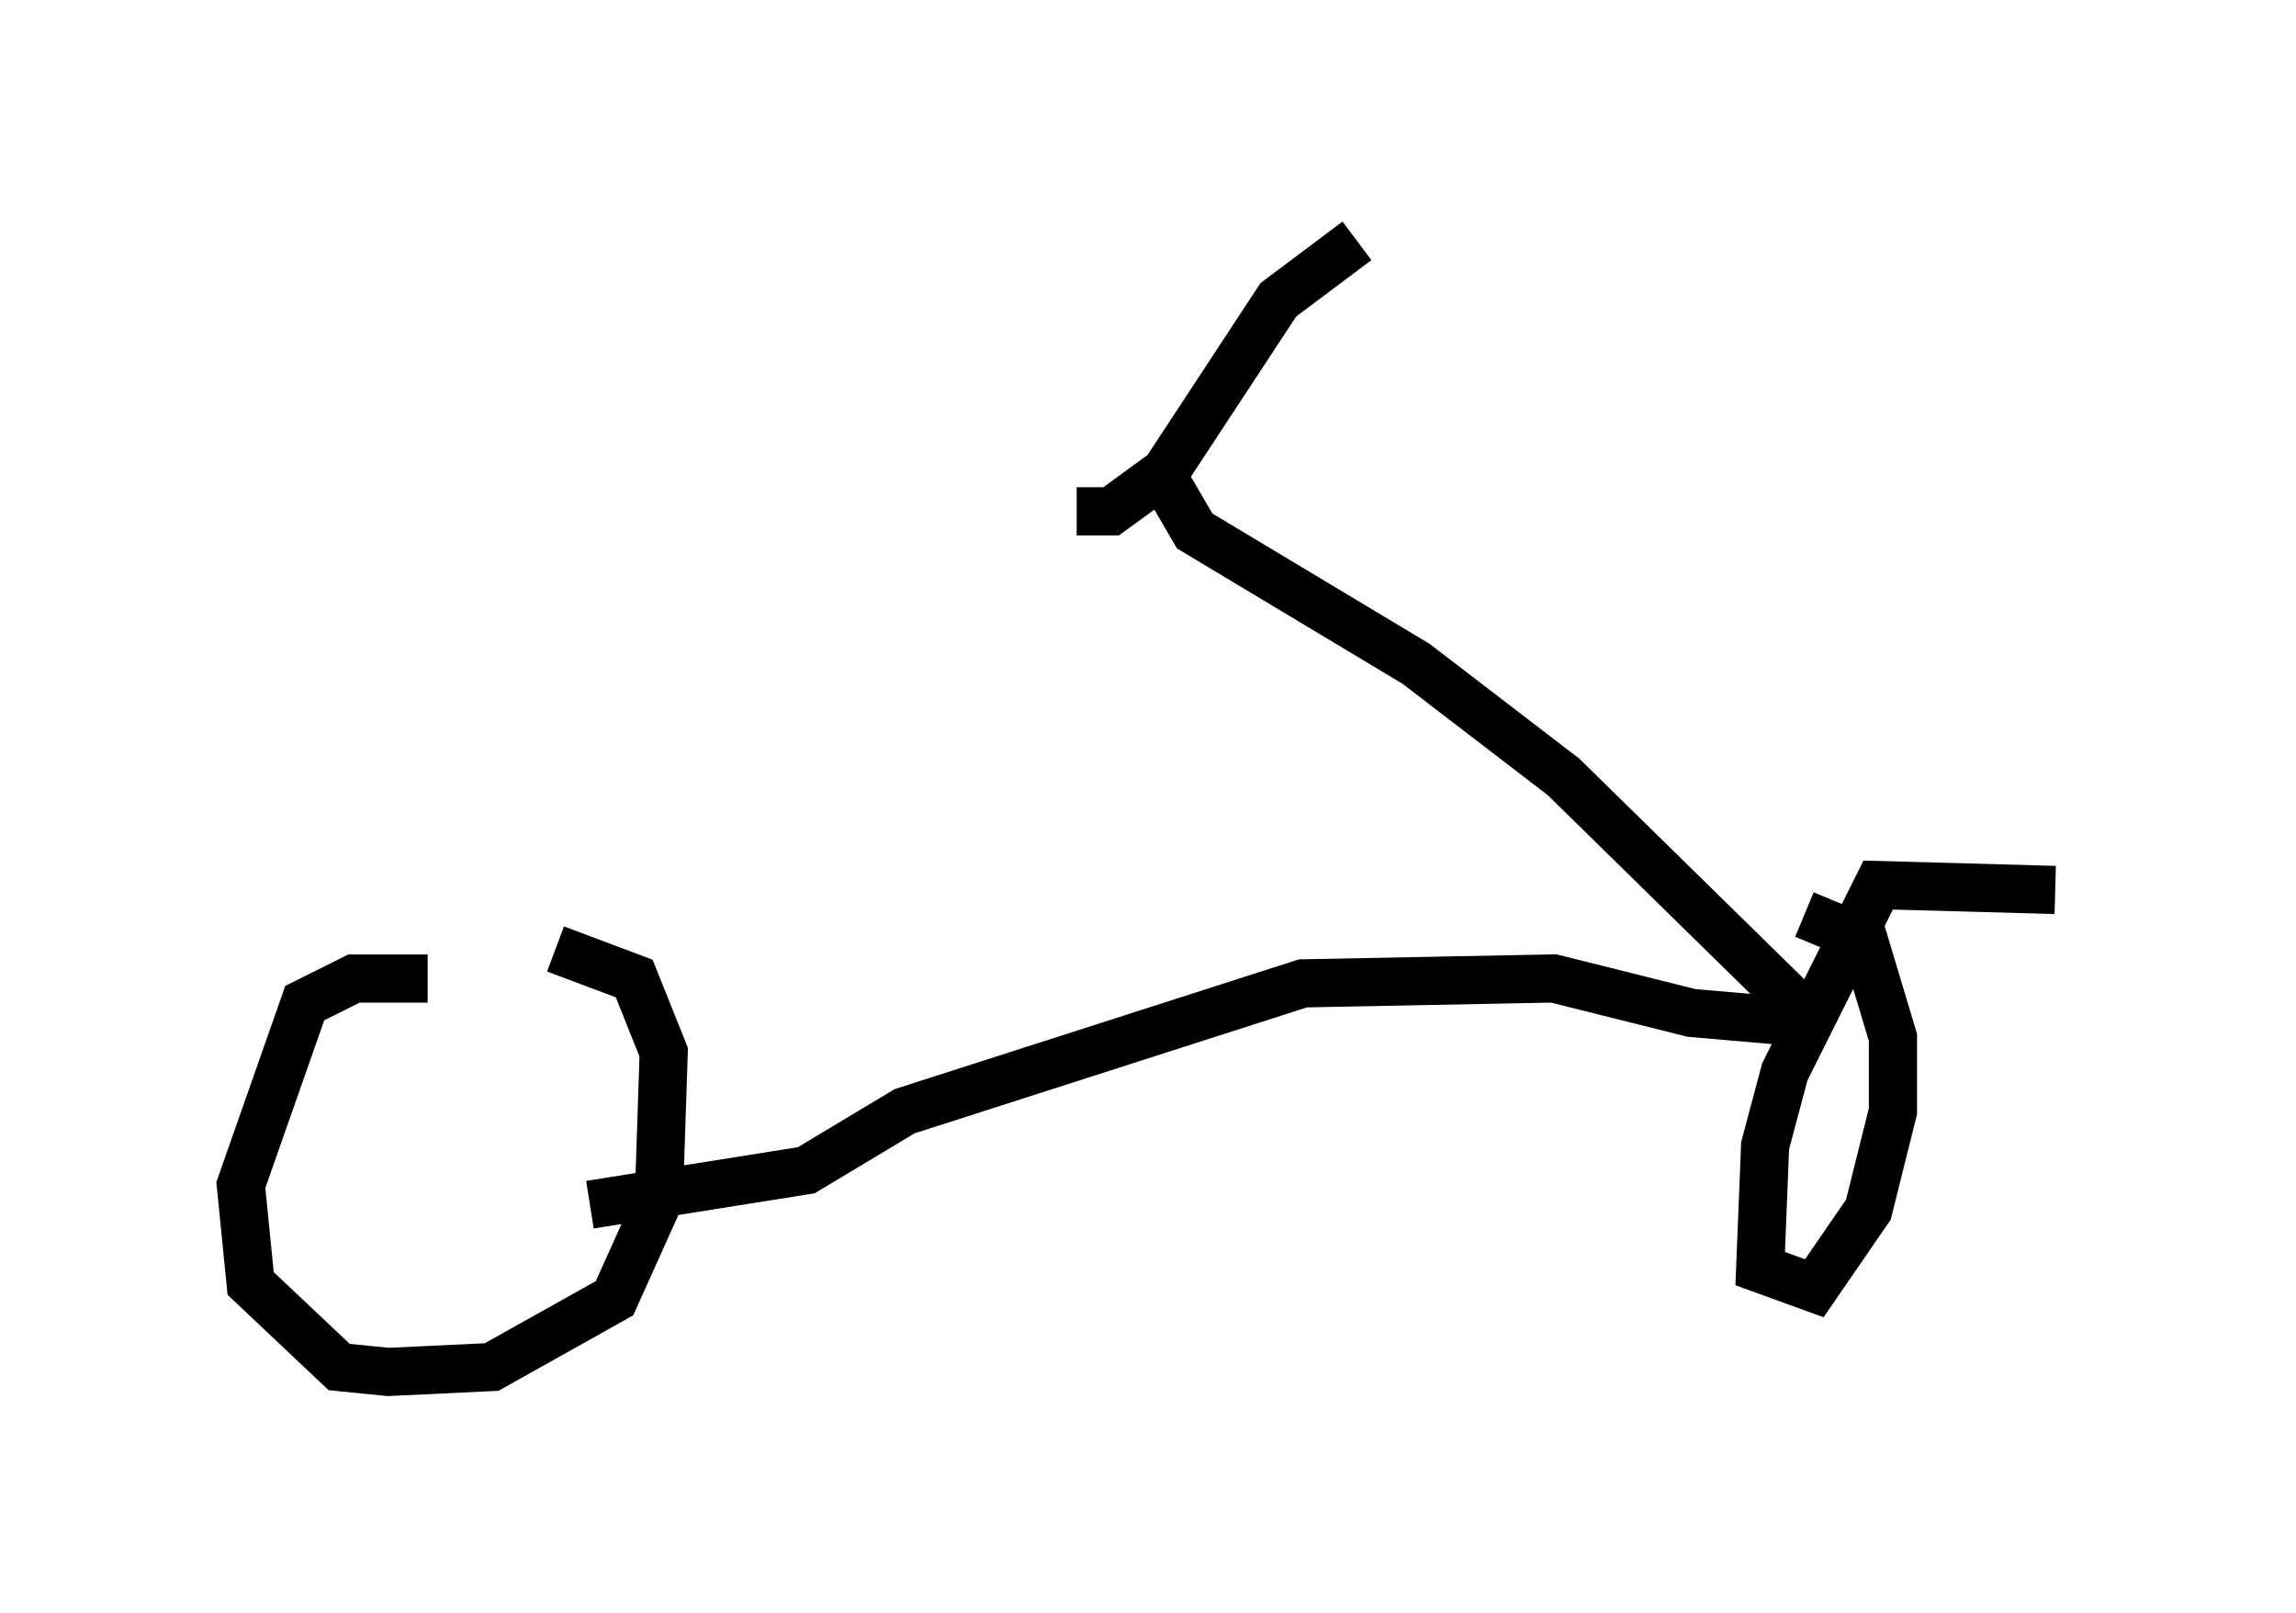 <?xml version="1.0" encoding="utf-8" ?>
<svg baseProfile="full" height="33.479" version="1.1" width="47.669" xmlns="http://www.w3.org/2000/svg" xmlns:ev="http://www.w3.org/2001/xml-events" xmlns:xlink="http://www.w3.org/1999/xlink"><defs /><rect fill="white" height="33.479" width="47.669" x="0" y="0" /><path d="M11.942, 20.823 m-3.063, -0.51 l-1.531, 0.0 -1.021, 0.51 l-1.327, 3.777 0.204, 2.042 l1.838, 1.735 1.021, 0.102 l2.144, -0.102 2.552, -1.429 l0.919, -2.042 0.102, -3.063 l-0.613, -1.531 -1.633, -0.613 m31.136, -1.225 l-3.675, -0.102 -1.94, 3.879 l-0.408, 1.531 -0.102, 2.552 l1.123, 0.408 1.123, -1.633 l0.51, -2.042 0.0, -1.531 l-0.613, -2.042 -1.225, -0.51 m-25.215, 6.023 l4.492, -0.715 2.042, -1.225 l8.269, -2.654 5.206, -0.102 l2.858, 0.715 2.348, 0.204 m0.204, 0.0 l-5.206, -5.104 -3.063, -2.348 l-4.594, -2.756 -0.715, -1.225 m-1.735, 0.817 l0.715, 0.0 1.123, -0.817 l2.348, -3.573 1.633, -1.225 " fill="none" stroke="black" stroke-width="1" /></svg>